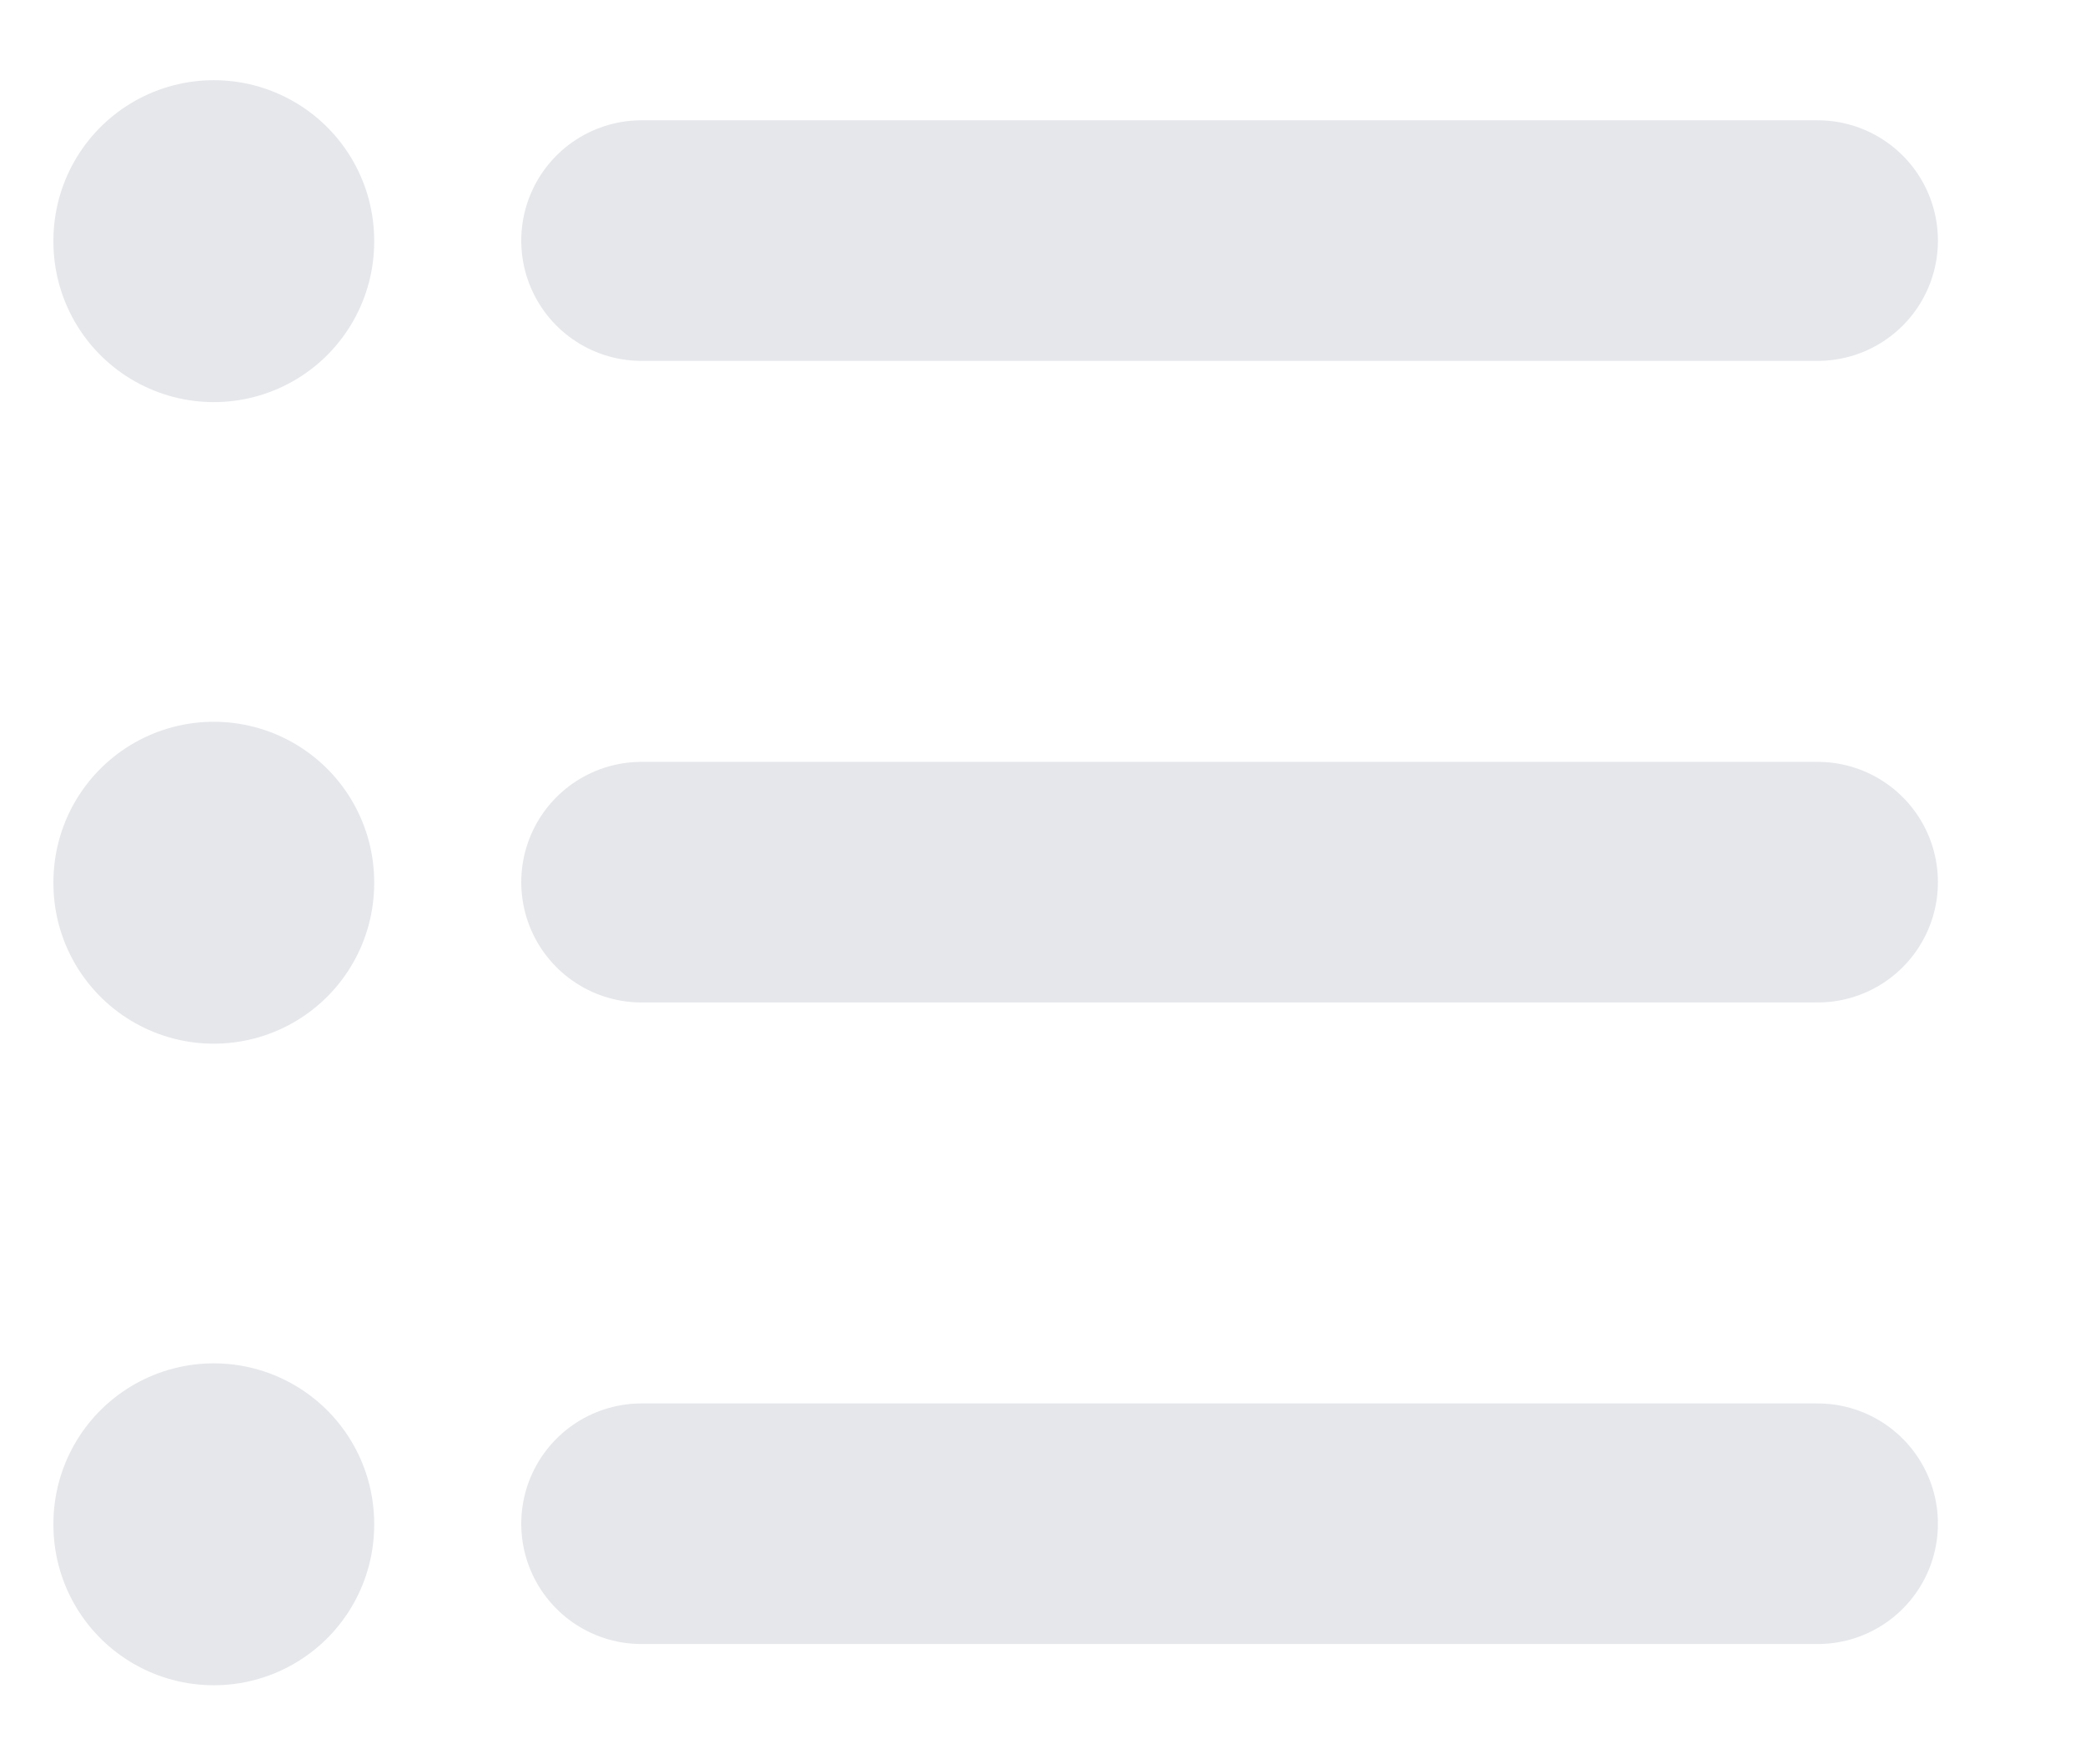 <svg width="13" height="11" viewBox="0 0 13 11" fill="none" xmlns="http://www.w3.org/2000/svg">
<path d="M4 1.5H11.333" stroke="#E5E7EB" stroke-width="1.5" stroke-linecap="round" stroke-linejoin="round"/>
<path d="M4 5.5H11.333" stroke="#E5E7EB" stroke-width="1.5" stroke-linecap="round" stroke-linejoin="round"/>
<path d="M4 9.5H11.333" stroke="#E5E7EB" stroke-width="1.5" stroke-linecap="round" stroke-linejoin="round"/>
<path d="M1.333 1.5V1.507" stroke="#E5E7EB" stroke-width="2" stroke-linecap="round" stroke-linejoin="round"/>
<path d="M1.333 5.5V5.507" stroke="#E5E7EB" stroke-width="2" stroke-linecap="round" stroke-linejoin="round"/>
<path d="M1.333 9.5V9.507" stroke="#E5E7EB" stroke-width="2" stroke-linecap="round" stroke-linejoin="round"/>
</svg>

